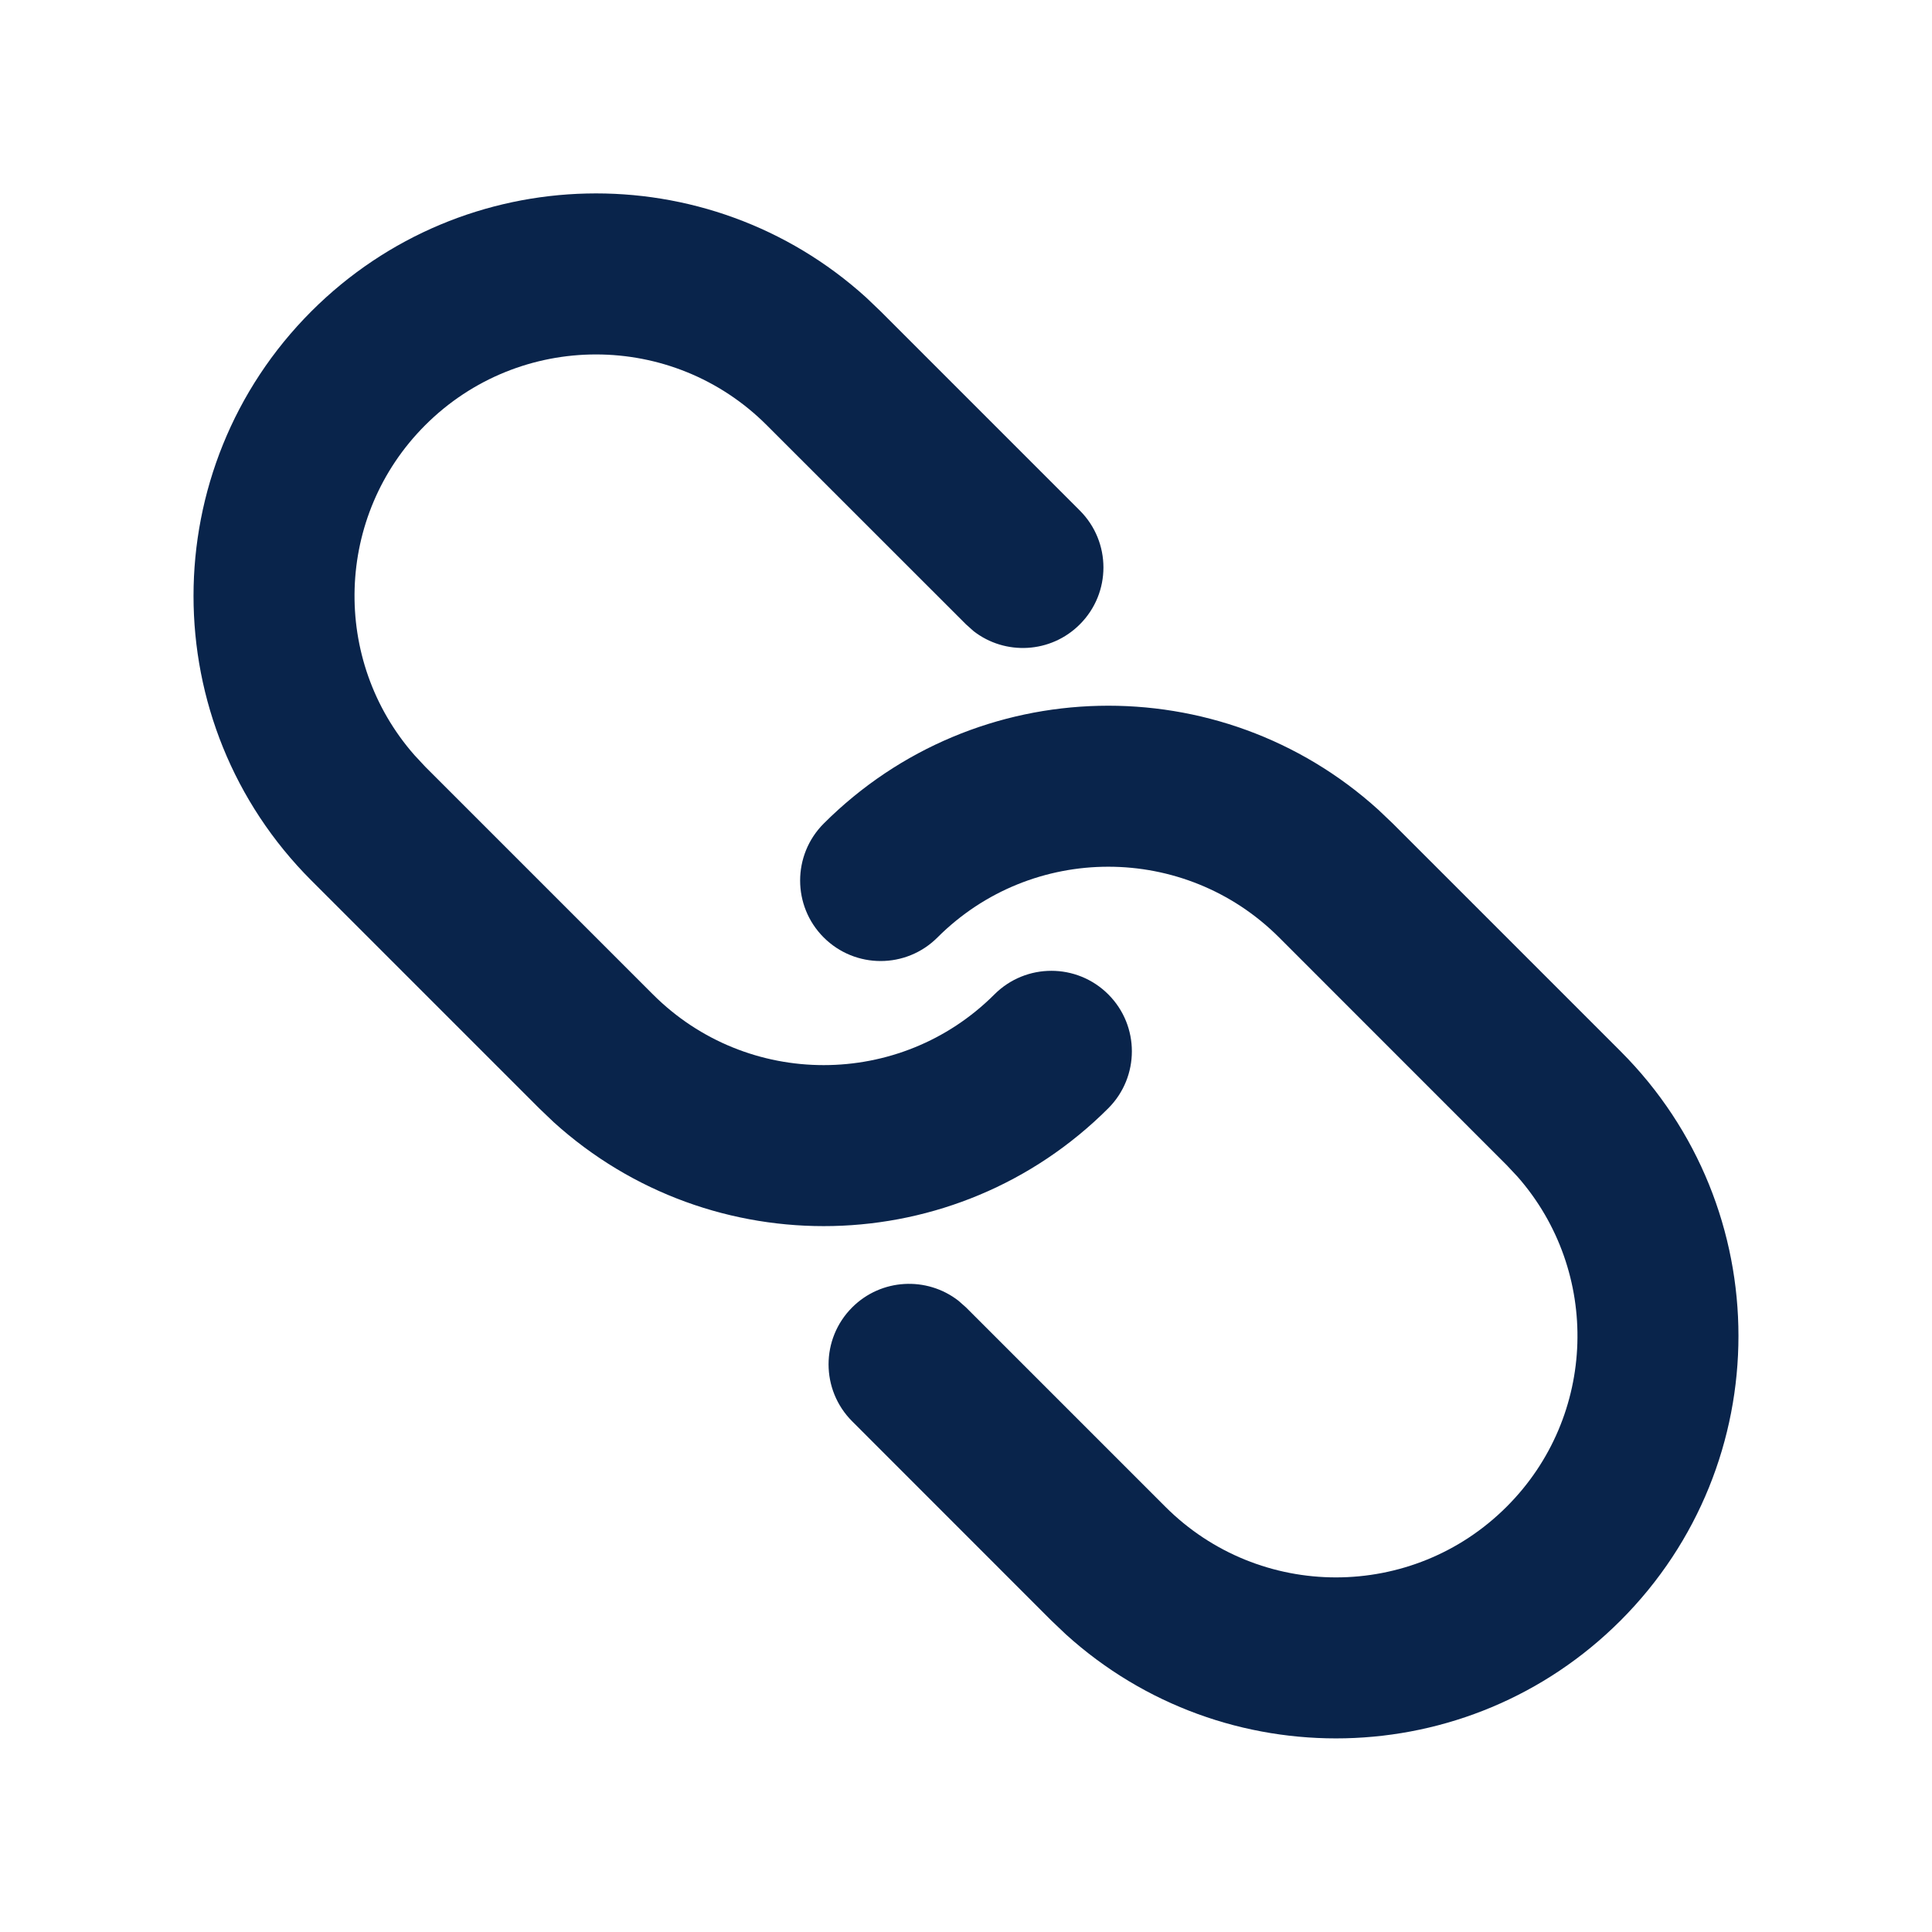 <?xml version="1.0" encoding="UTF-8"?>
<svg width="24px" height="24px" viewBox="0 0 24 24" version="1.1" xmlns="http://www.w3.org/2000/svg" xmlns:xlink="http://www.w3.org/1999/xlink">
    <title>link_line</title>
    <g id="页面-1" stroke="none" stroke-width="1" fill="none" fill-rule="evenodd">
        <g id="File" transform="translate(-720, 0)" fill-rule="nonzero">
            <g id="link_line" transform="translate(720, 0)">
                <rect id="矩形" x="0" y="0" width="24" height="24"></rect>
                <path d="M10.232,10.231 C12.126,8.338 15.16,8.28 17.122,10.059 L17.303,10.231 L20.131,13.059 C22.084,15.012 22.084,18.178 20.131,20.131 C18.238,22.024 15.204,22.081 13.241,20.303 L13.06,20.131 L10.586,17.656 C10.195,17.265 10.195,16.632 10.586,16.241 C10.946,15.881 11.513,15.853 11.906,16.158 L12,16.241 L14.475,18.716 C15.646,19.888 17.546,19.888 18.717,18.716 C19.842,17.592 19.887,15.796 18.852,14.618 L18.717,14.474 L15.889,11.645 C14.717,10.474 12.818,10.474 11.646,11.645 C11.256,12.036 10.623,12.036 10.232,11.645 C9.842,11.255 9.842,10.622 10.232,10.231 Z M3.868,3.867 C5.762,1.974 8.796,1.916 10.759,3.695 L10.939,3.867 L13.414,6.342 C13.805,6.733 13.805,7.366 13.414,7.756 C13.054,8.117 12.486,8.145 12.094,7.84 L12,7.756 L9.525,5.282 C8.354,4.11 6.454,4.11 5.282,5.282 C4.158,6.406 4.113,8.202 5.148,9.38 L5.282,9.524 L8.111,12.353 C9.282,13.524 11.182,13.524 12.353,12.353 C12.744,11.962 13.377,11.962 13.768,12.353 C14.158,12.743 14.158,13.376 13.768,13.767 C11.874,15.66 8.84,15.718 6.877,13.939 L6.697,13.767 L3.868,10.938 C1.916,8.986 1.916,5.82 3.868,3.867 Z" id="形状" fill="#09244B"></path>
            </g>
        </g>
    </g>
</svg>